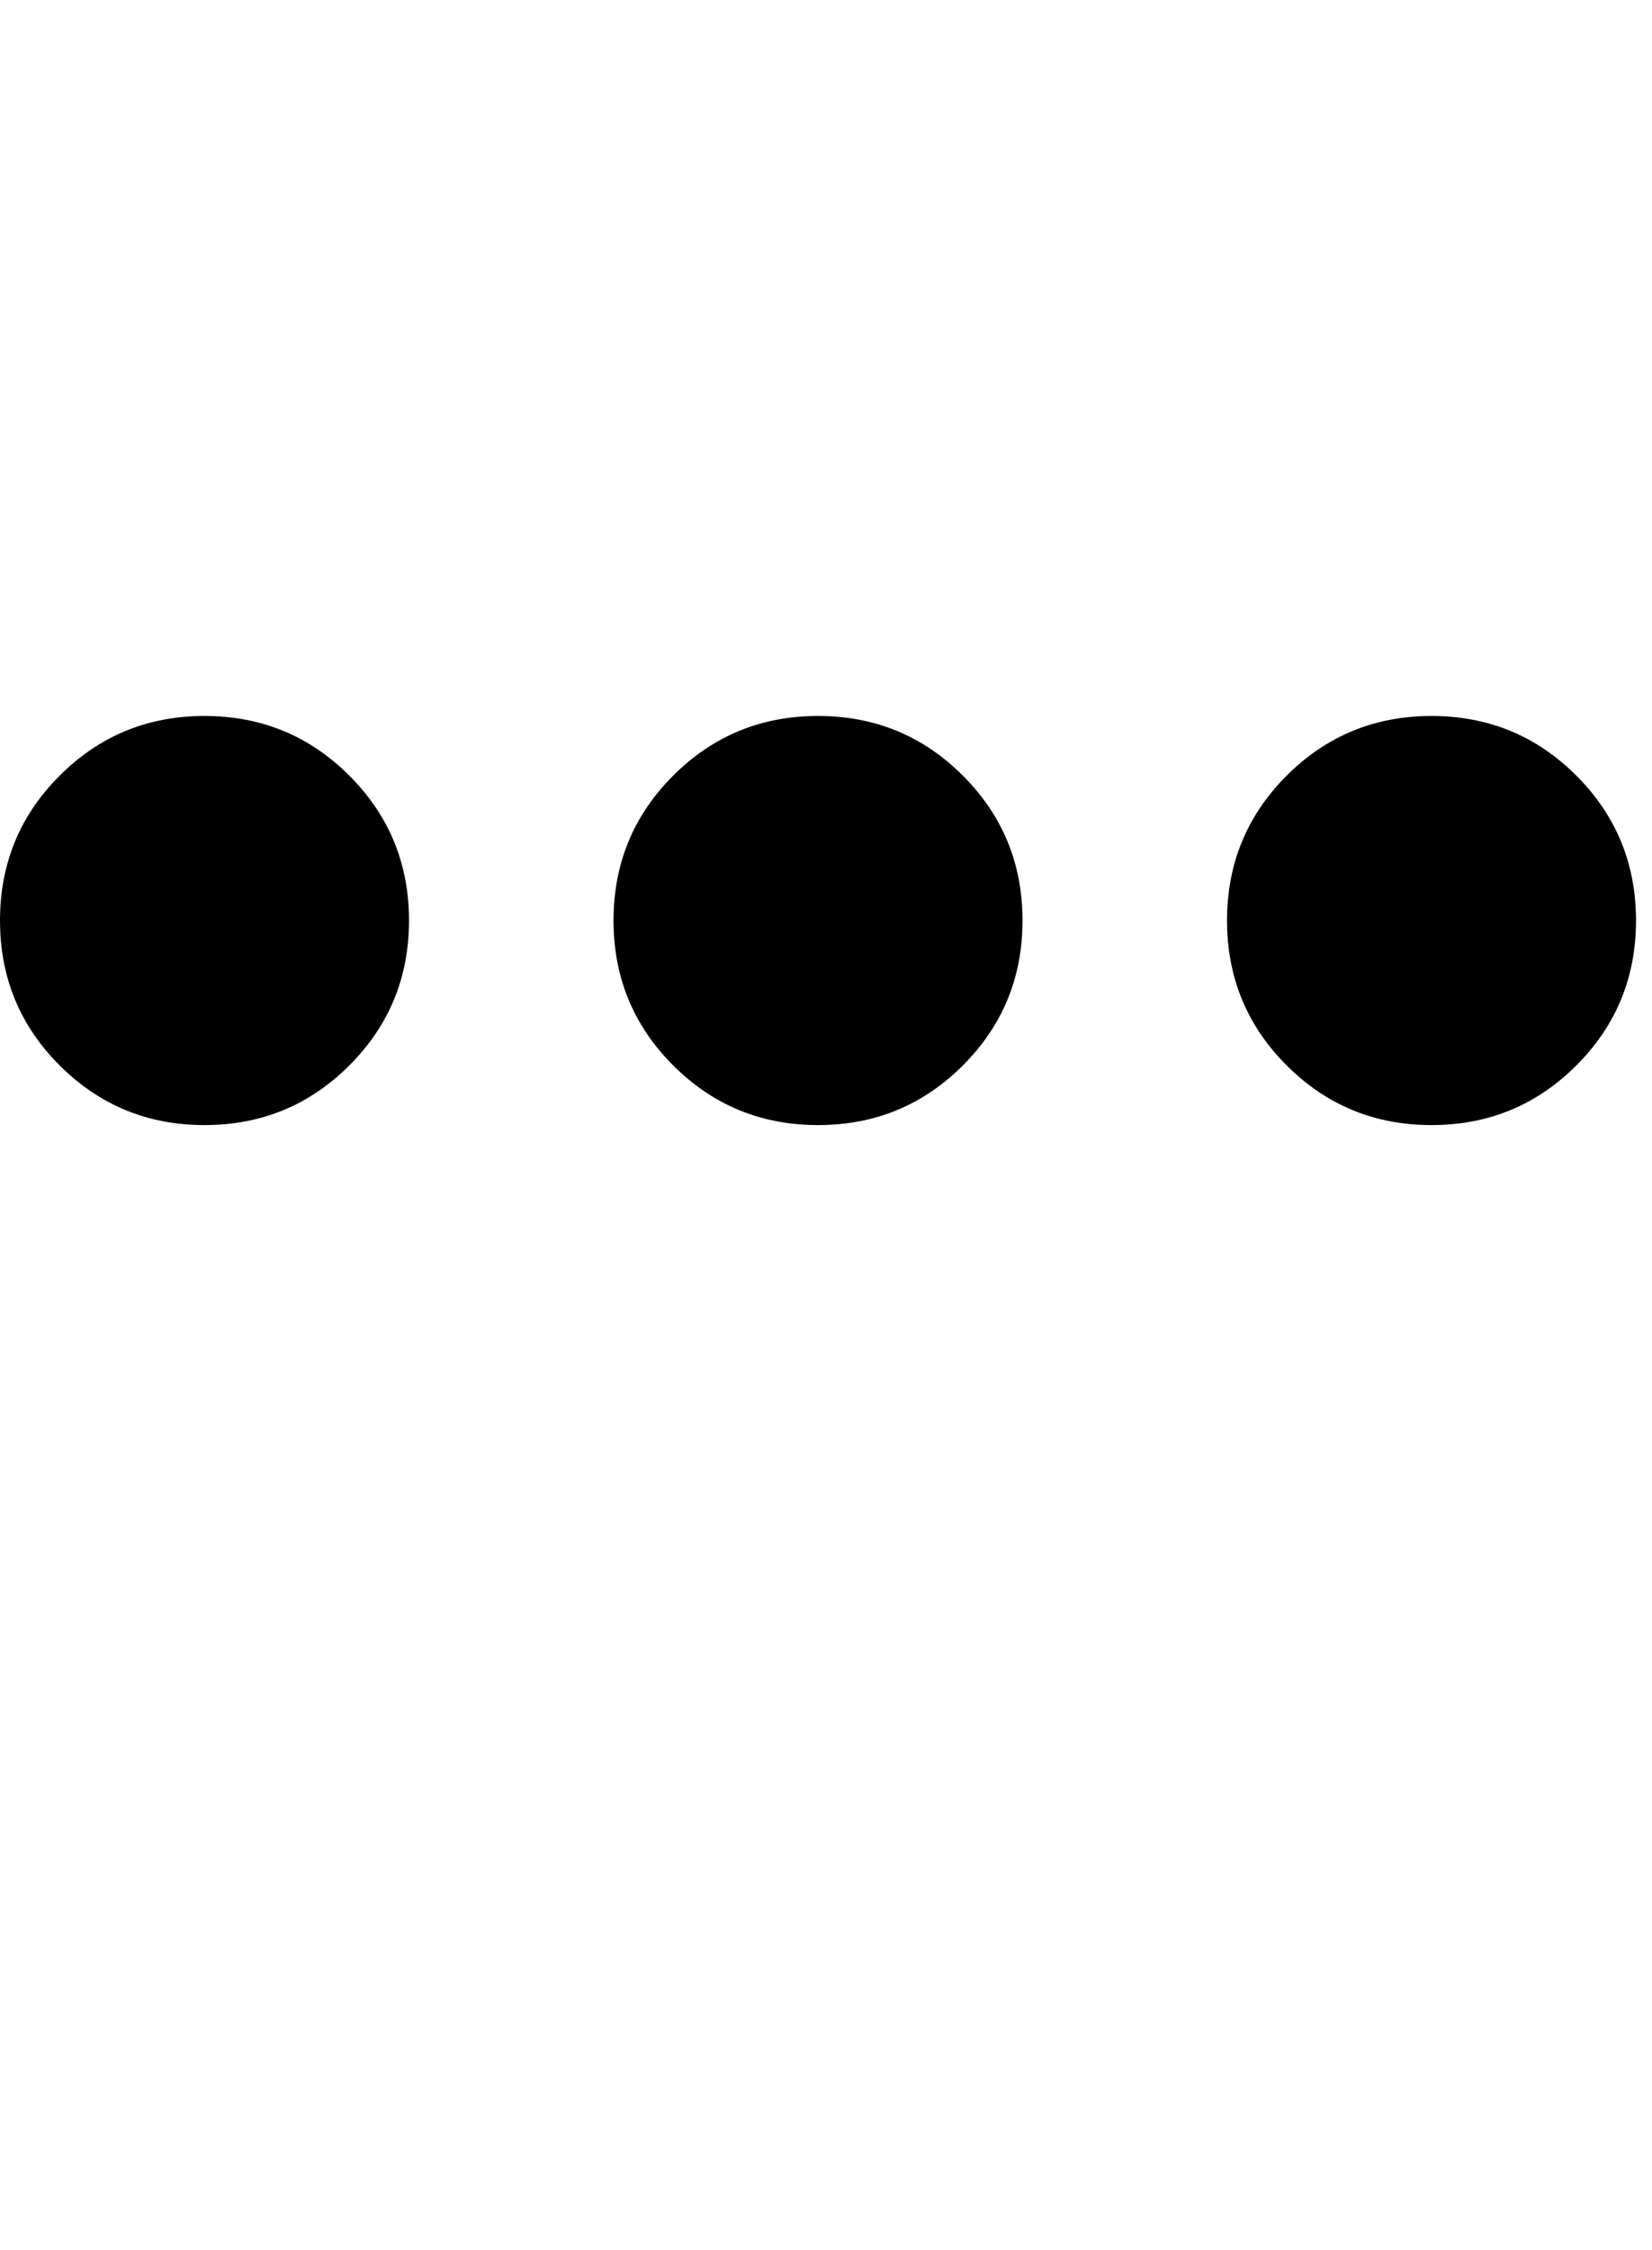 <?xml version="1.0" encoding="utf-8"?>
<!-- Generated by IcoMoon.io -->
<!DOCTYPE svg PUBLIC "-//W3C//DTD SVG 1.1//EN" "http://www.w3.org/Graphics/SVG/1.1/DTD/svg11.dtd">
<svg version="1.1" xmlns="http://www.w3.org/2000/svg" xmlns:xlink="http://www.w3.org/1999/xlink" width="47" height="64" viewBox="0 0 47 64">
	<path d="M17.455 26.182q0-2.424 1.697-4.121t4.121-1.697 4.121 1.697 1.697 4.121-1.697 4.121-4.121 1.697-4.121-1.697-1.697-4.121zM0 26.182q0-2.424 1.697-4.121t4.121-1.697 4.121 1.697 1.697 4.121-1.697 4.121-4.121 1.697-4.121-1.697-1.697-4.121zM34.909 26.182q0-2.424 1.697-4.121t4.121-1.697 4.121 1.697 1.697 4.121-1.697 4.121-4.121 1.697-4.121-1.697-1.697-4.121z" />
</svg>
